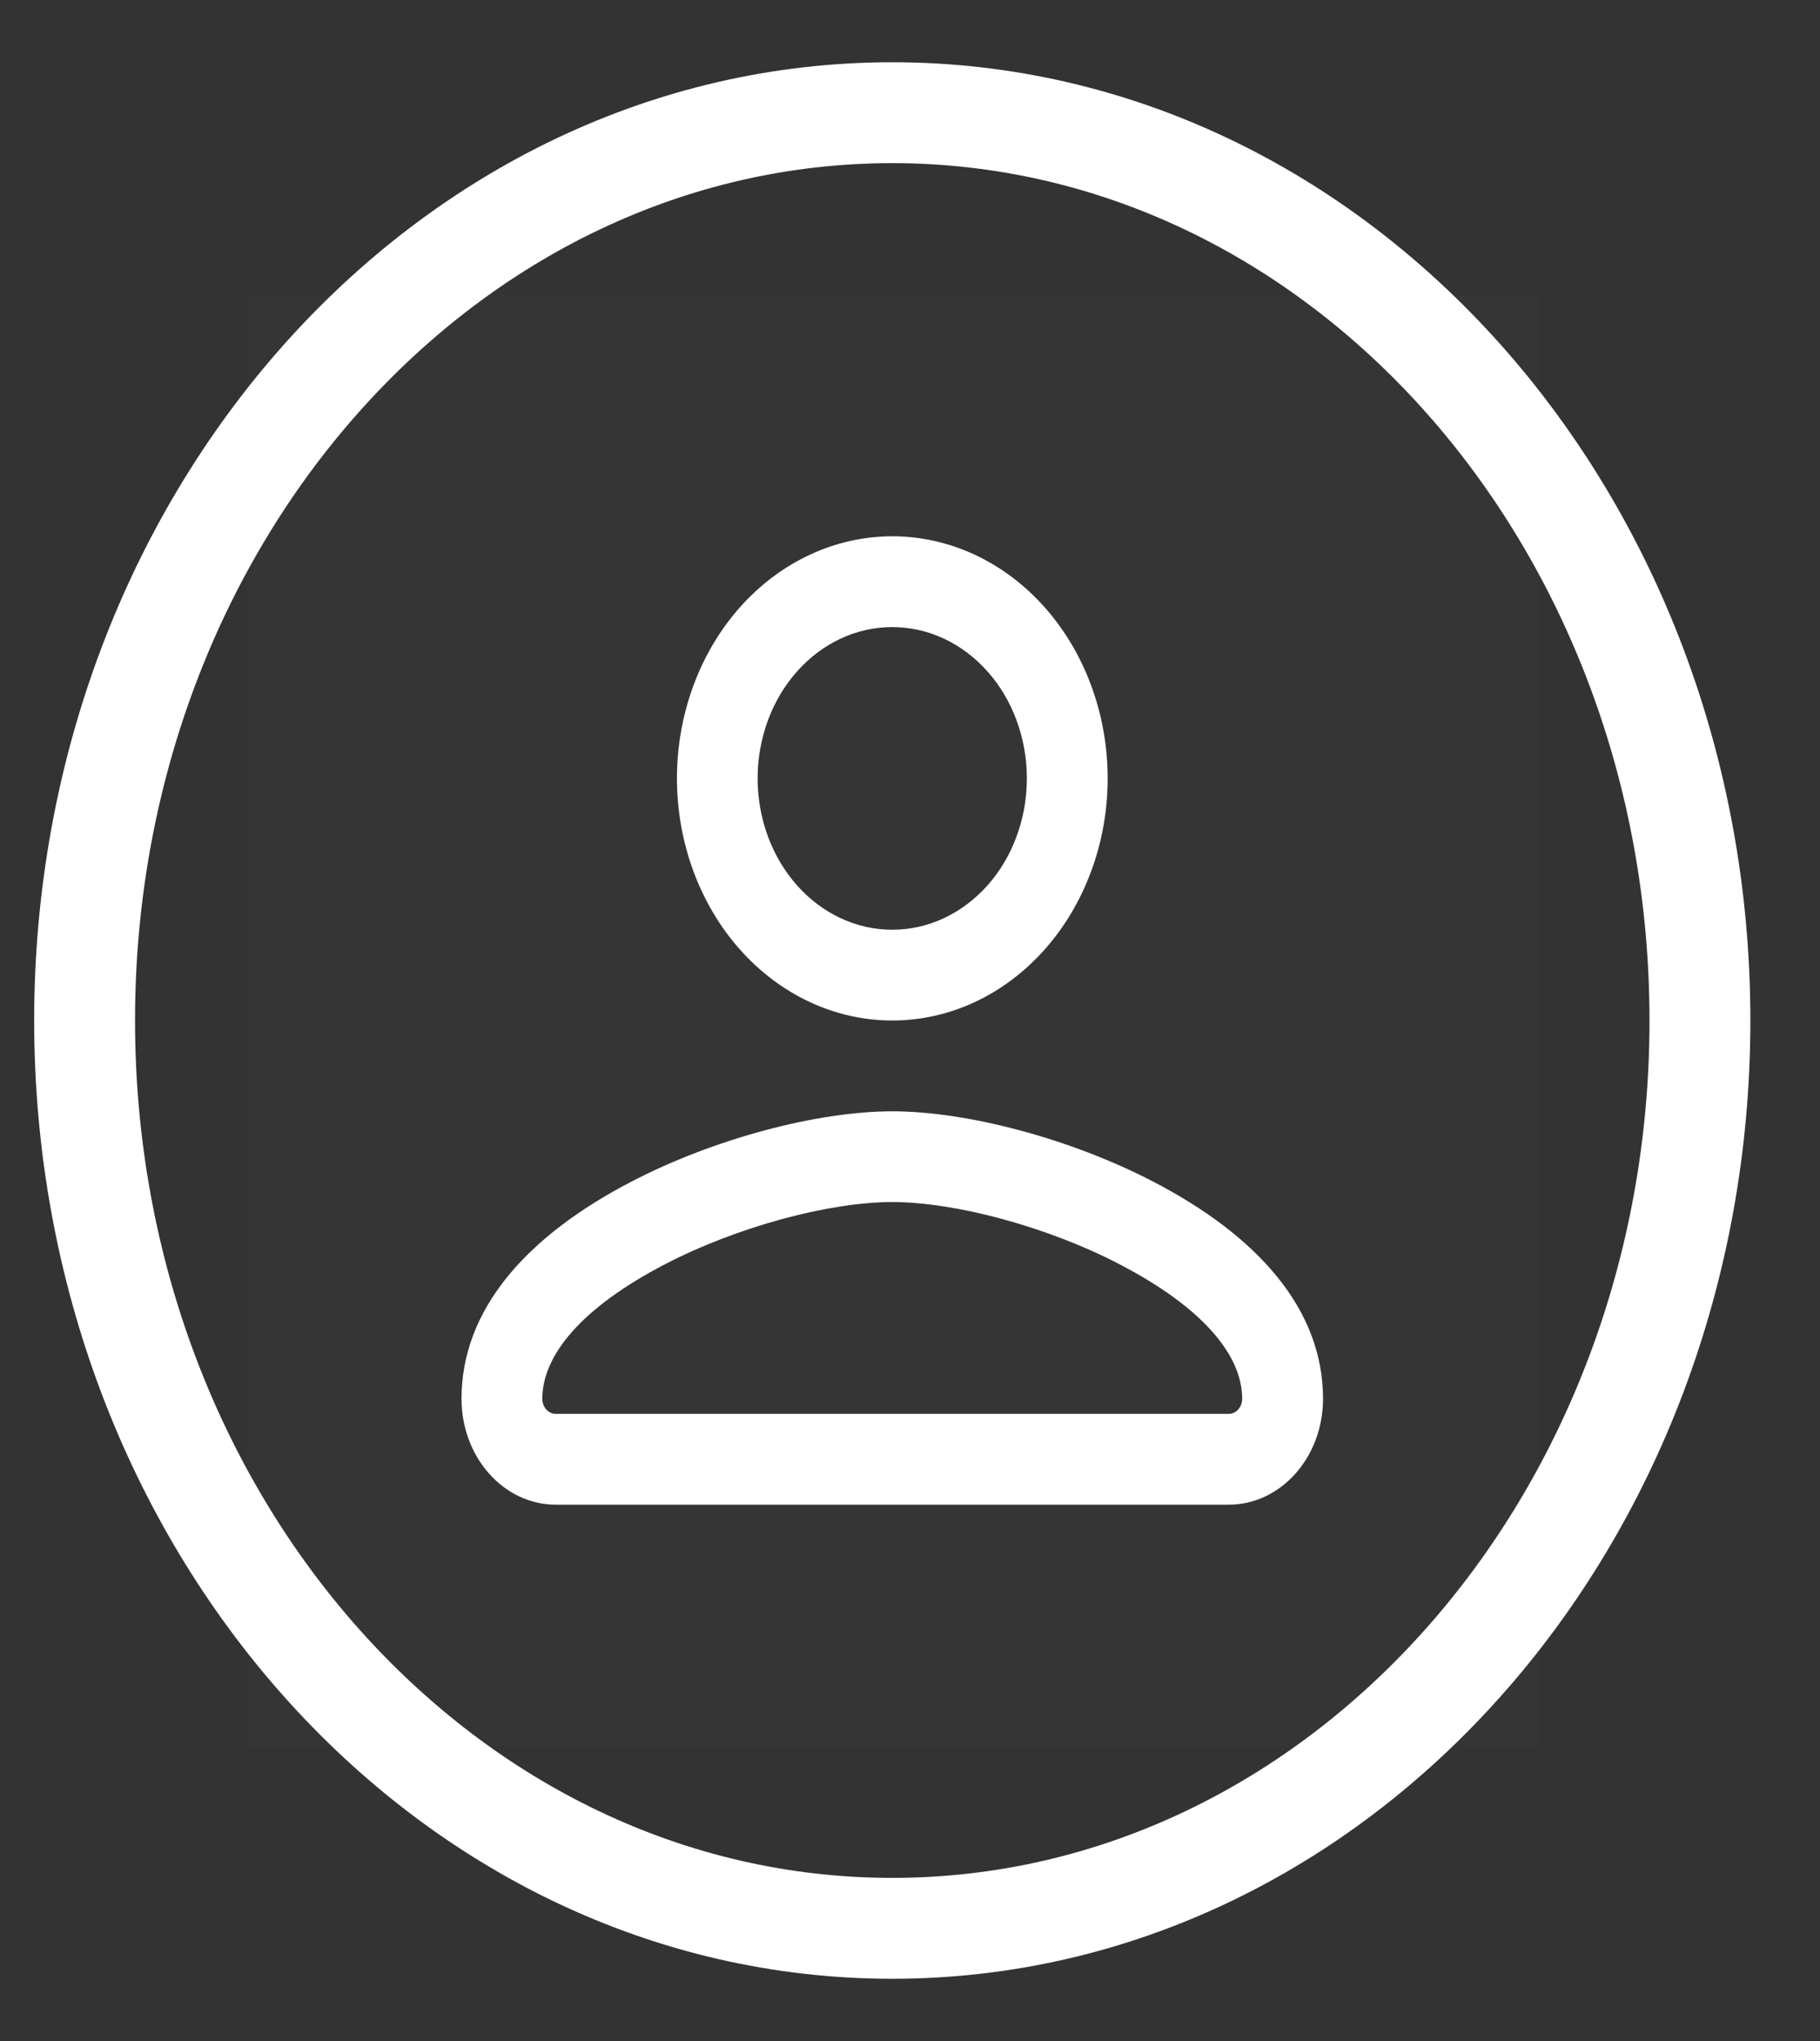 <svg width="33" height="37" viewBox="0 0 33 37" fill="none" xmlns="http://www.w3.org/2000/svg">
<rect x="0" y="0" width="33" height="37" fill="#333333" stroke="none"/>
<g id="SVG" clip-path="url(#clip0_1_2115)">
<path id="Vector" d="M4.464 5.334H27.893V31.666H4.464V5.334Z" fill="white" fill-opacity="0.01"/>
<path id="Vector_2" fill-rule="evenodd" clip-rule="evenodd" d="M16.178 9.722C16.691 9.722 17.199 9.835 17.672 10.055C18.146 10.276 18.577 10.599 18.939 11.006C19.302 11.414 19.59 11.898 19.786 12.431C19.983 12.963 20.084 13.534 20.084 14.111C20.084 14.688 19.983 15.259 19.786 15.791C19.59 16.324 19.302 16.808 18.939 17.216C18.577 17.623 18.146 17.947 17.672 18.167C17.199 18.387 16.691 18.5 16.178 18.5C15.143 18.5 14.151 18.038 13.418 17.215C12.686 16.392 12.275 15.275 12.274 14.111C12.275 12.947 12.686 11.83 13.418 11.007C14.151 10.184 15.143 9.722 16.178 9.722ZM16.178 11.368C15.858 11.368 15.541 11.438 15.245 11.576C14.948 11.714 14.679 11.916 14.453 12.171C14.226 12.425 14.046 12.728 13.923 13.061C13.801 13.394 13.737 13.751 13.737 14.111C13.737 14.472 13.801 14.829 13.923 15.161C14.046 15.494 14.226 15.797 14.453 16.052C14.679 16.306 14.948 16.508 15.245 16.646C15.541 16.784 15.858 16.855 16.178 16.854C16.499 16.855 16.816 16.784 17.112 16.646C17.408 16.508 17.677 16.306 17.904 16.052C18.131 15.797 18.311 15.494 18.433 15.161C18.556 14.829 18.619 14.472 18.619 14.111C18.619 13.751 18.556 13.394 18.433 13.061C18.311 12.728 18.131 12.425 17.904 12.171C17.677 11.916 17.408 11.714 17.112 11.576C16.816 11.438 16.499 11.368 16.178 11.368ZM16.178 20.146C17.53 20.146 19.406 20.639 20.91 21.421C22.802 22.403 23.989 23.731 23.989 25.357C23.989 26.417 23.224 27.277 22.28 27.277H10.077C9.853 27.277 9.631 27.228 9.423 27.131C9.216 27.035 9.028 26.893 8.869 26.715C8.71 26.537 8.584 26.325 8.498 26.092C8.412 25.859 8.368 25.609 8.368 25.357C8.368 23.731 9.556 22.404 11.448 21.421C12.952 20.639 14.827 20.146 16.178 20.146ZM16.178 21.791C15.035 21.791 13.365 22.239 12.062 22.916C10.535 23.708 9.833 24.576 9.833 25.357C9.833 25.509 9.943 25.631 10.077 25.631H22.279C22.415 25.631 22.523 25.508 22.523 25.357C22.523 24.575 21.82 23.708 20.294 22.916C18.992 22.239 17.323 21.791 16.178 21.791Z" fill="white"/>
<path id="Vector_3" d="M16.178 34.957C24.266 34.957 30.823 27.589 30.823 18.5C30.823 9.411 24.266 2.043 16.178 2.043C8.091 2.043 1.534 9.411 1.534 18.5C1.534 27.589 8.091 34.957 16.178 34.957Z" stroke="white" stroke-width="1.829"/>
</g>
<defs>
<clipPath id="clip0_1_2115">
<rect width="32" height="36" fill="white" transform="translate(0.62 0.5)"/>
</clipPath>
</defs>
</svg>
